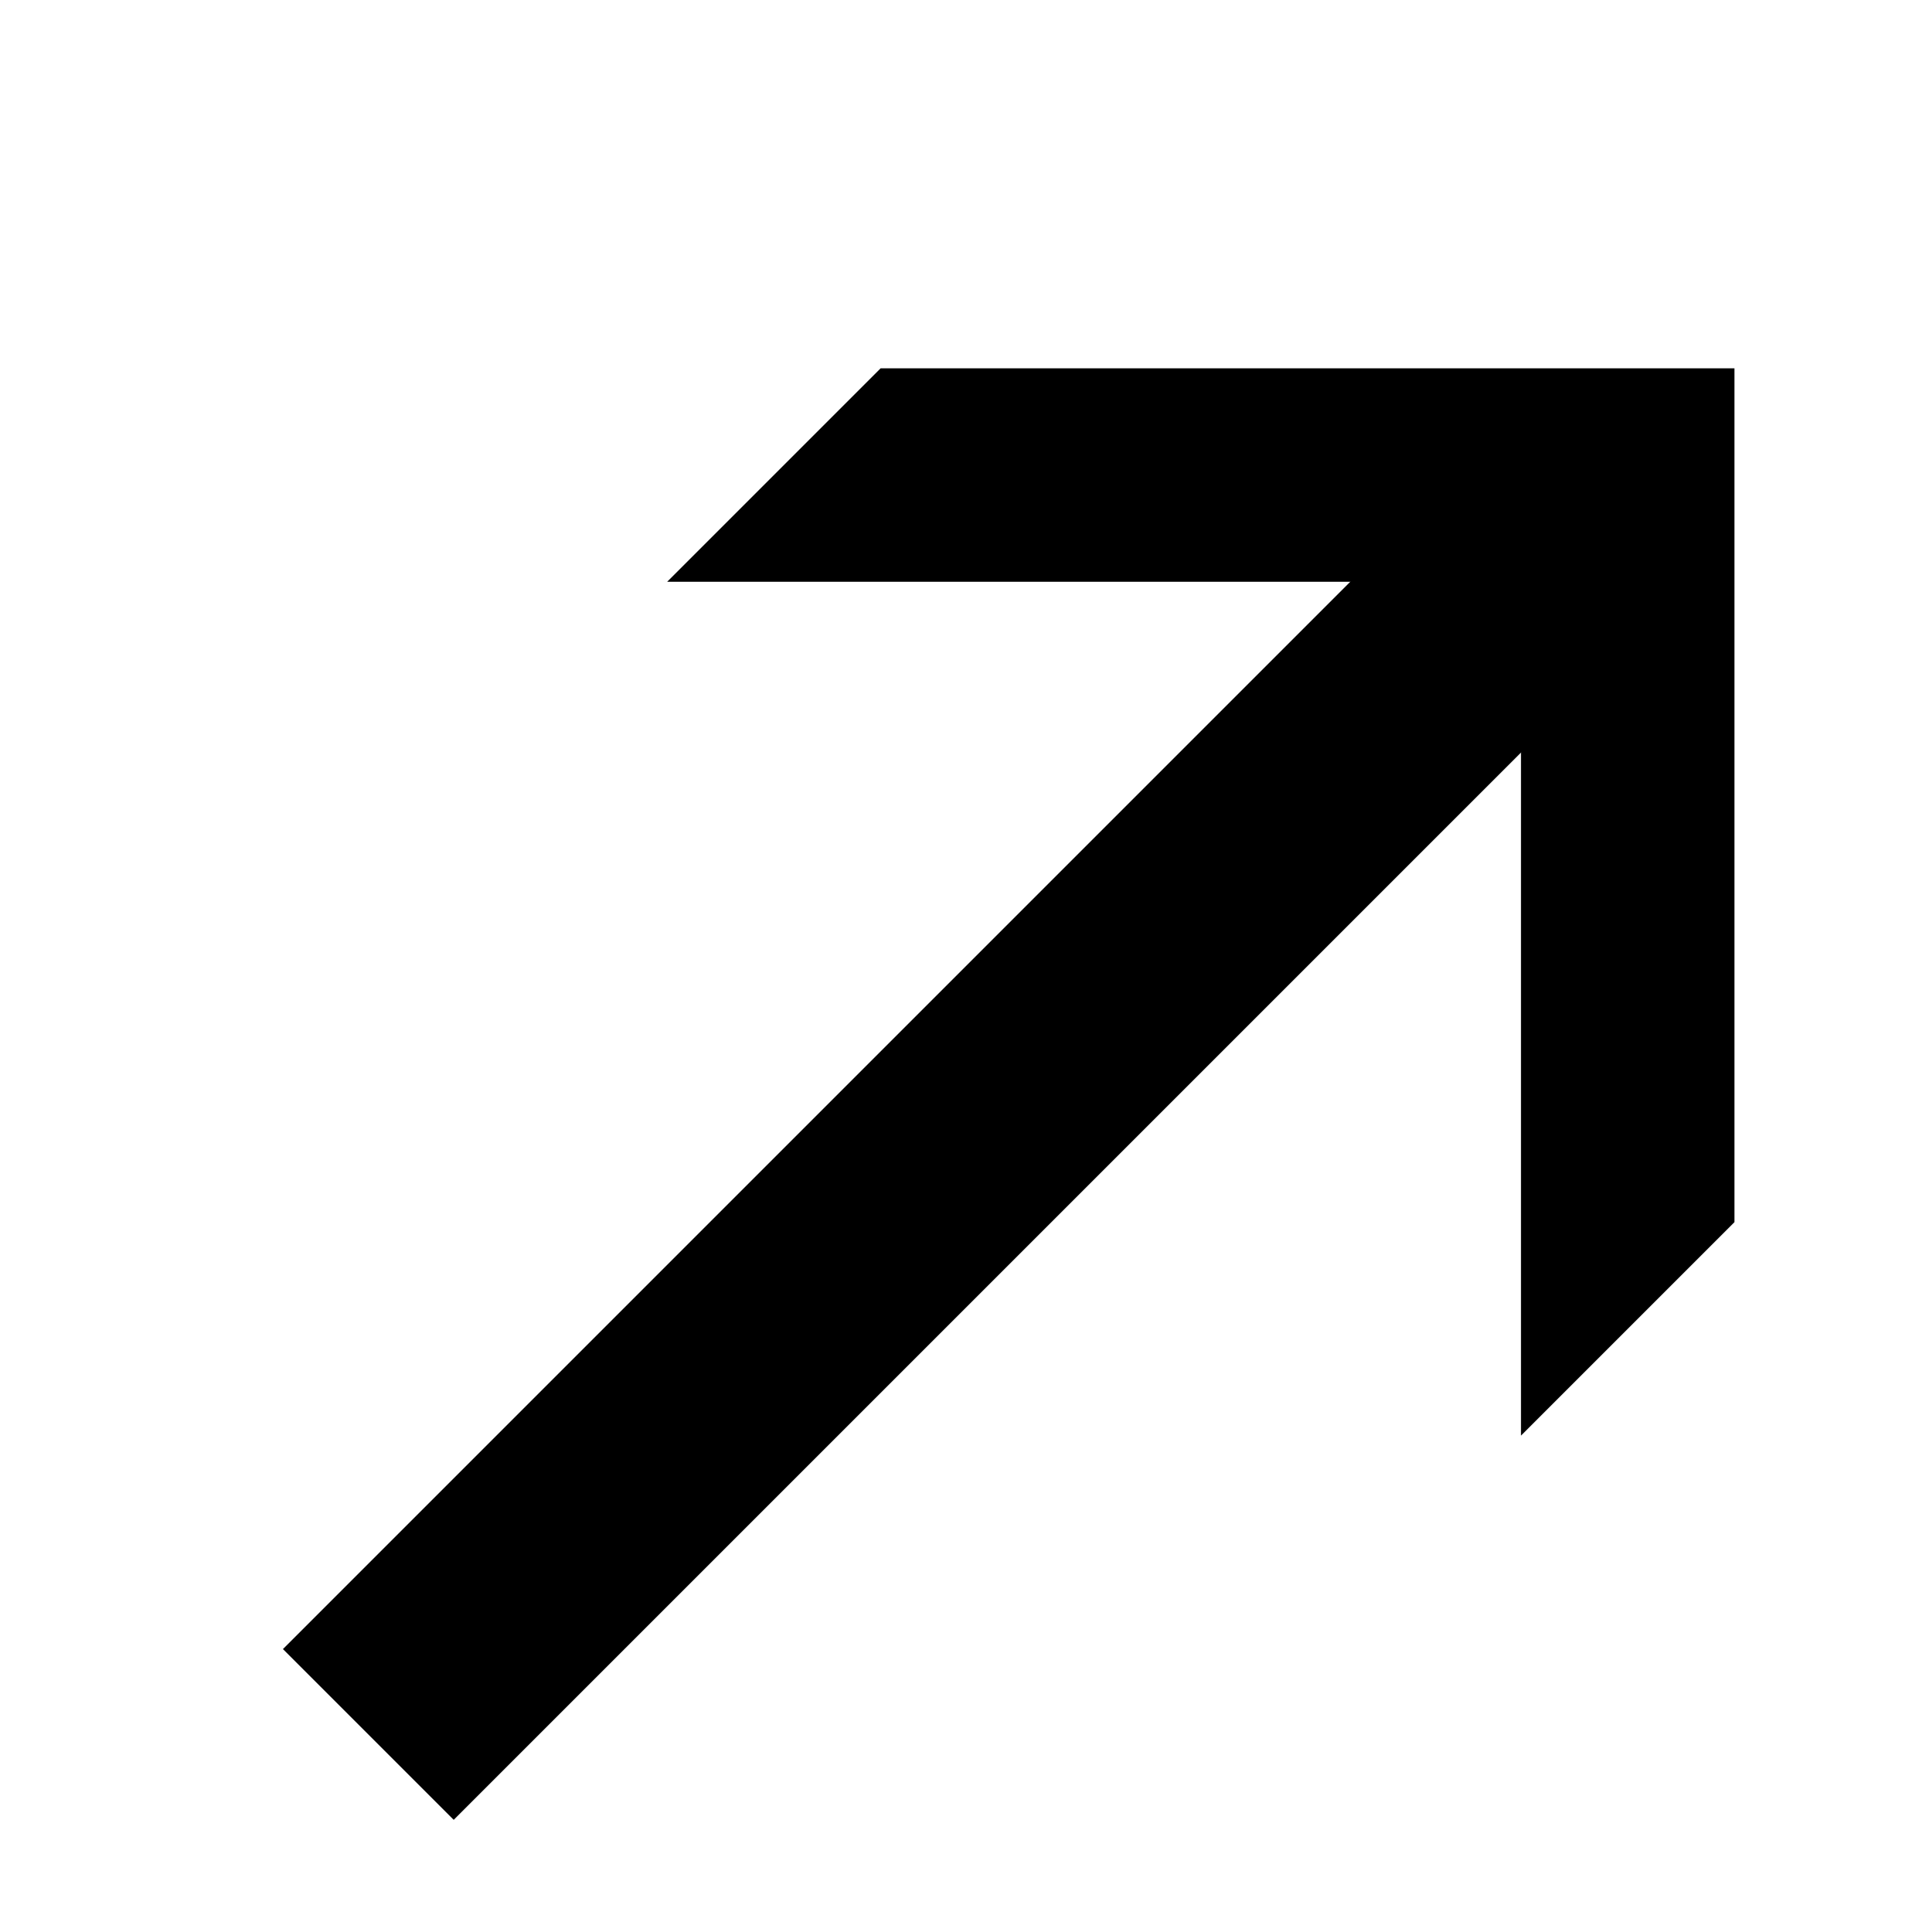 <svg version="1.1" xmlns="http://www.w3.org/2000/svg" data-icon="arrow-top-right-line-large" width="16" height="16" class="iconic iconic-arrow iconic-size-sm iconic-arrow-top-right-line-large" viewBox="0 0 16 16">
  <g>
    <title>Arrow Top Right Line Large</title>
  </g>
  <g data-width="16" data-height="16" data-default-max-height="10" class="iconic-container" transform="scale(1 1 ) translate(0 ) ">
    <path stroke="#000" stroke-width="2" stroke-miterlimit="10" class="iconic-arrow-stem iconic-property-stroke" d="M14 5h-14" fill="none" transform="rotate(-45 8 8 ) translate(0 4 ) "></path>
    <path class="iconic-arrow-head iconic-arrow-head-line-large iconic-property-fill" d="M16 5l-5-5h-2.5l5 5-5 5h2.5z" display="inline" transform="rotate(-45 8 8 ) translate(0 4 ) "></path>
  </g>
</svg>